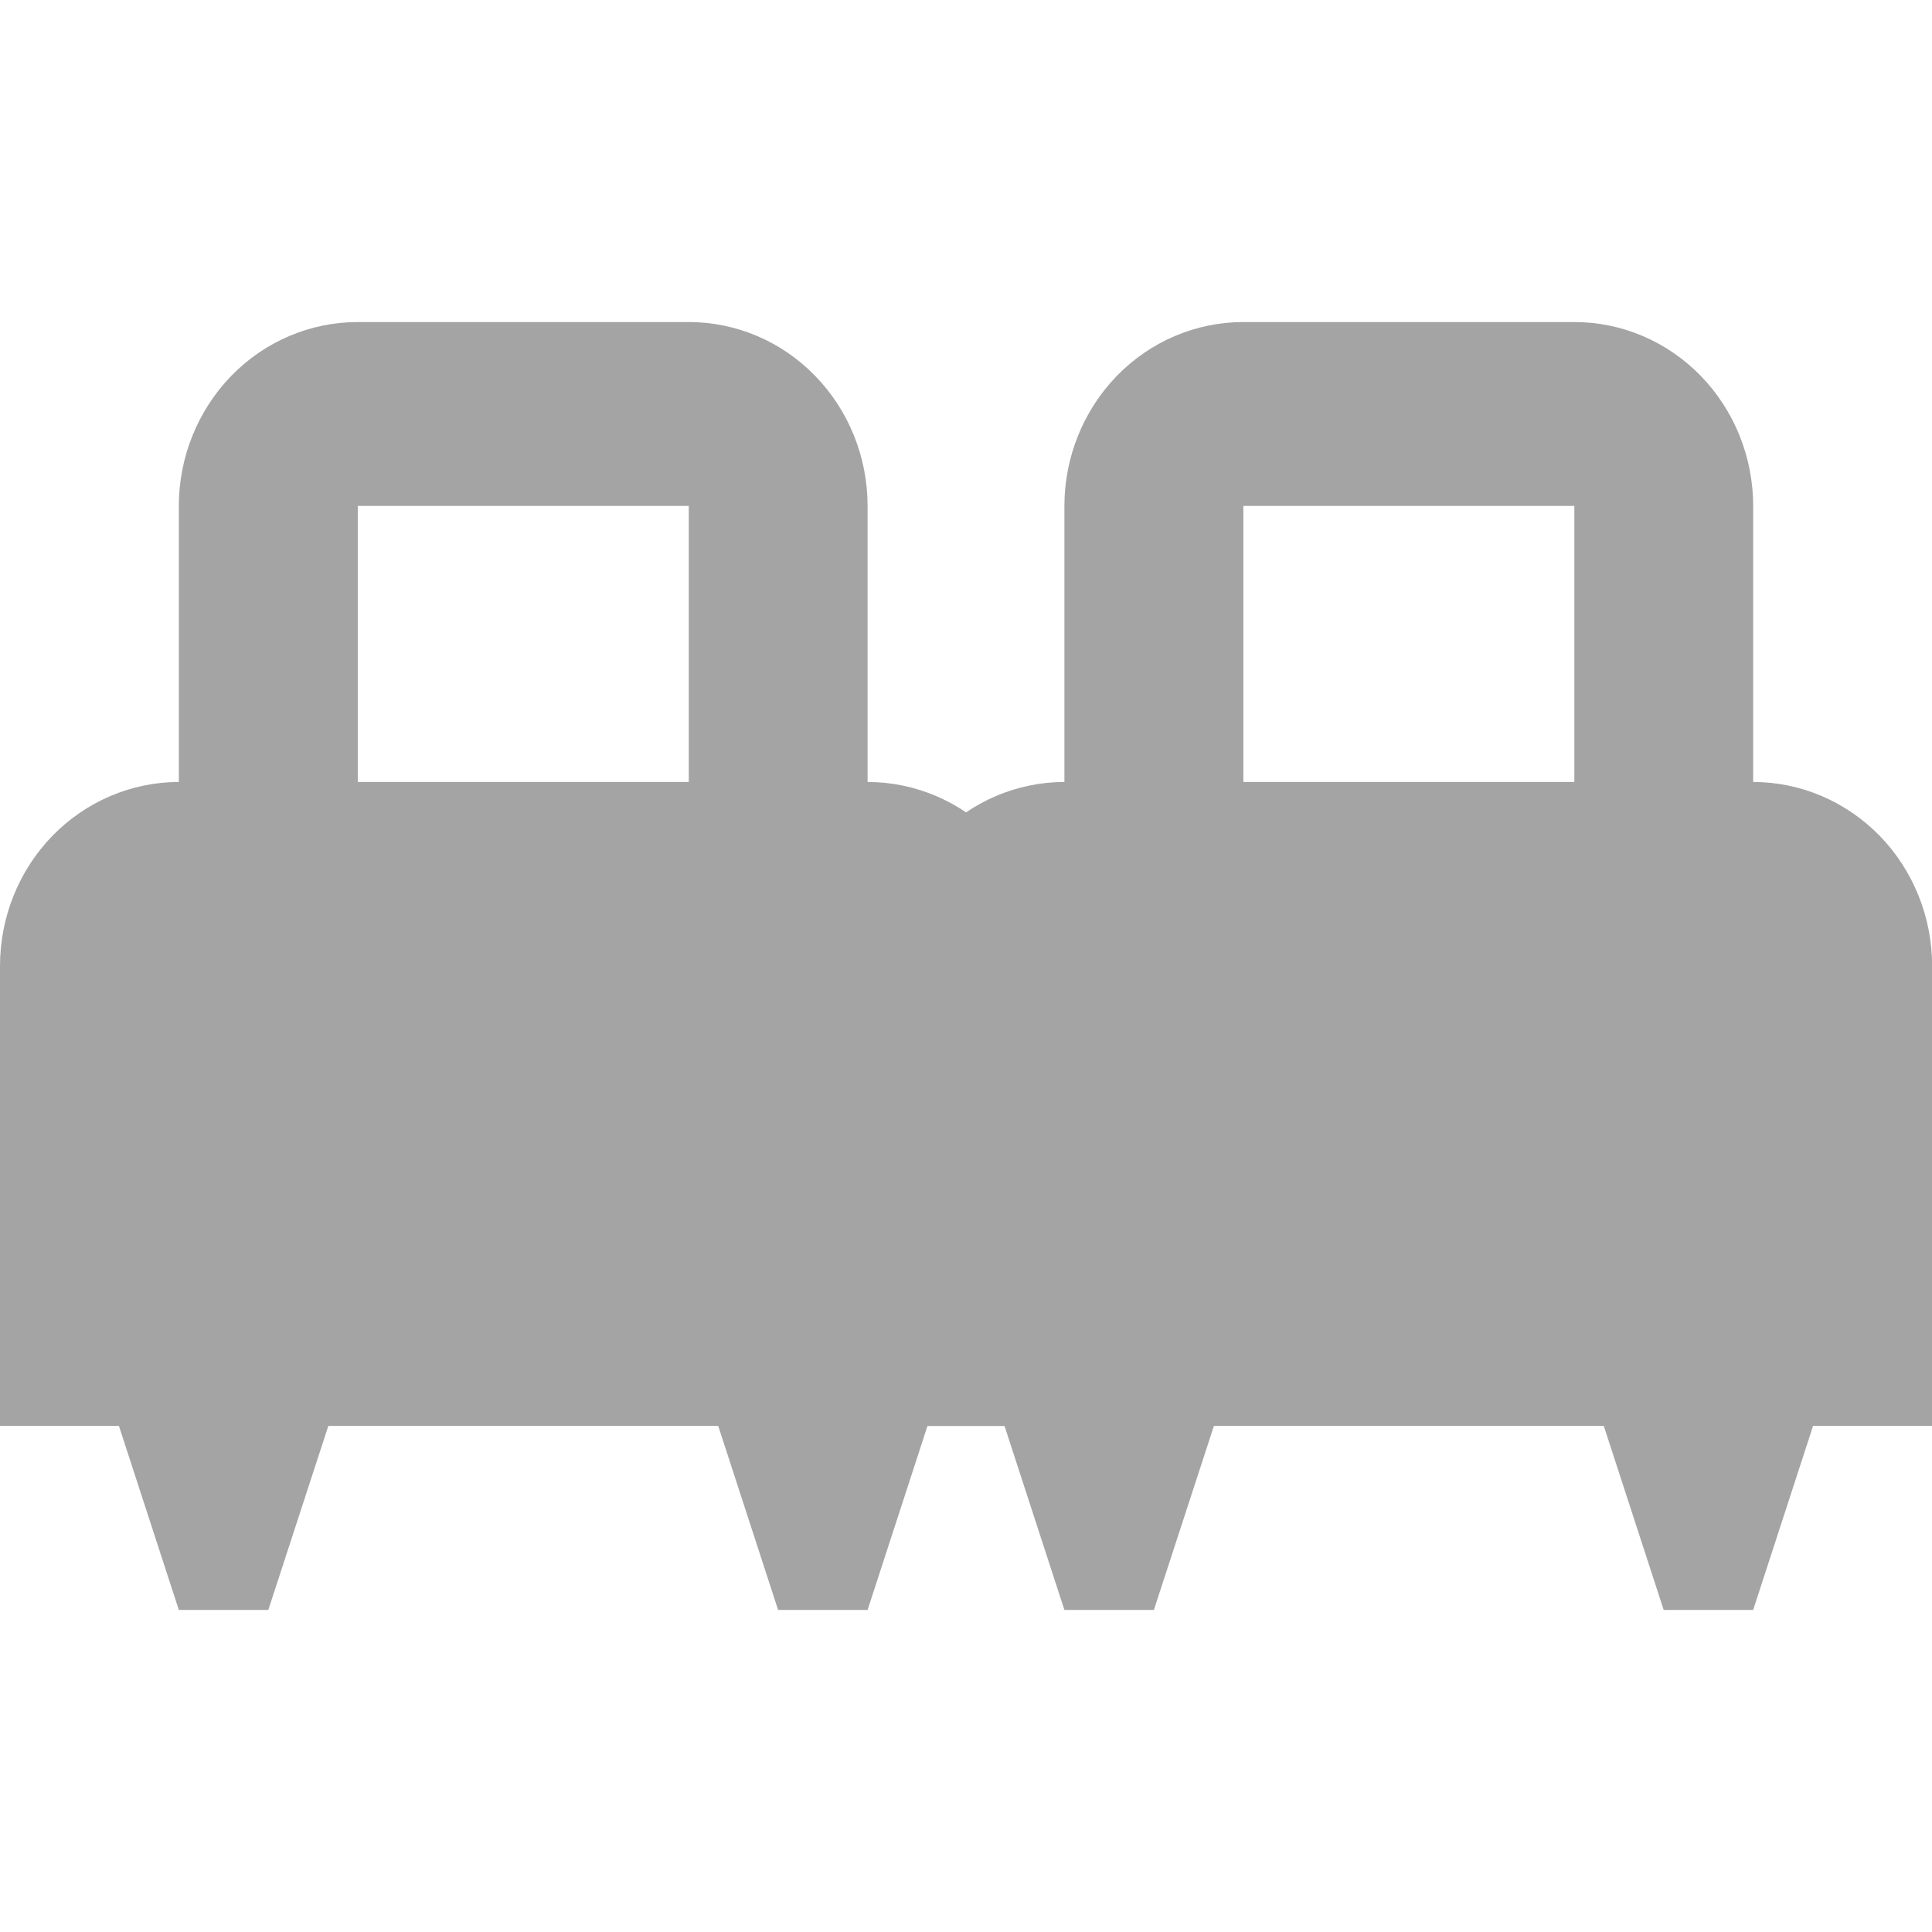 <svg width="16" height="16" viewBox="0 0 16 16" fill="none" xmlns="http://www.w3.org/2000/svg">
<g id="icon / 24 / 2 beds">
<path id="Vector" d="M7.185 6.476V4.19C7.185 3.786 7.029 3.399 6.751 3.113C6.473 2.827 6.097 2.667 5.704 2.667H2.963C2.57 2.667 2.193 2.827 1.915 3.113C1.638 3.399 1.481 3.786 1.481 4.19V6.476C1.089 6.476 0.712 6.637 0.434 6.922C0.156 7.208 0 7.596 0 8V11.809H0.985L1.481 13.333H2.222L2.719 11.809H5.948L6.444 13.333H7.185L7.681 11.809H8.667V8C8.667 7.596 8.511 7.208 8.233 6.922C7.955 6.637 7.578 6.476 7.185 6.476ZM5.704 6.476H2.963V4.19H5.704V6.476Z" fill="#A4A4A4"/>
<path id="Vector_2" d="M14.519 6.476V4.19C14.519 3.786 14.363 3.399 14.085 3.113C13.807 2.827 13.431 2.667 13.038 2.667H10.297C9.904 2.667 9.527 2.827 9.249 3.113C8.972 3.399 8.815 3.786 8.815 4.19V6.476C8.423 6.476 8.046 6.637 7.768 6.922C7.49 7.208 7.334 7.596 7.334 8V11.809H8.319L8.815 13.333H9.556L10.053 11.809H13.282L13.778 13.333H14.519L15.015 11.809H16.001V8C16.001 7.596 15.845 7.208 15.567 6.922C15.289 6.637 14.912 6.476 14.519 6.476ZM13.038 6.476H10.297V4.19H13.038V6.476Z" fill="#A4A4A4"/>
</g>
</svg>

